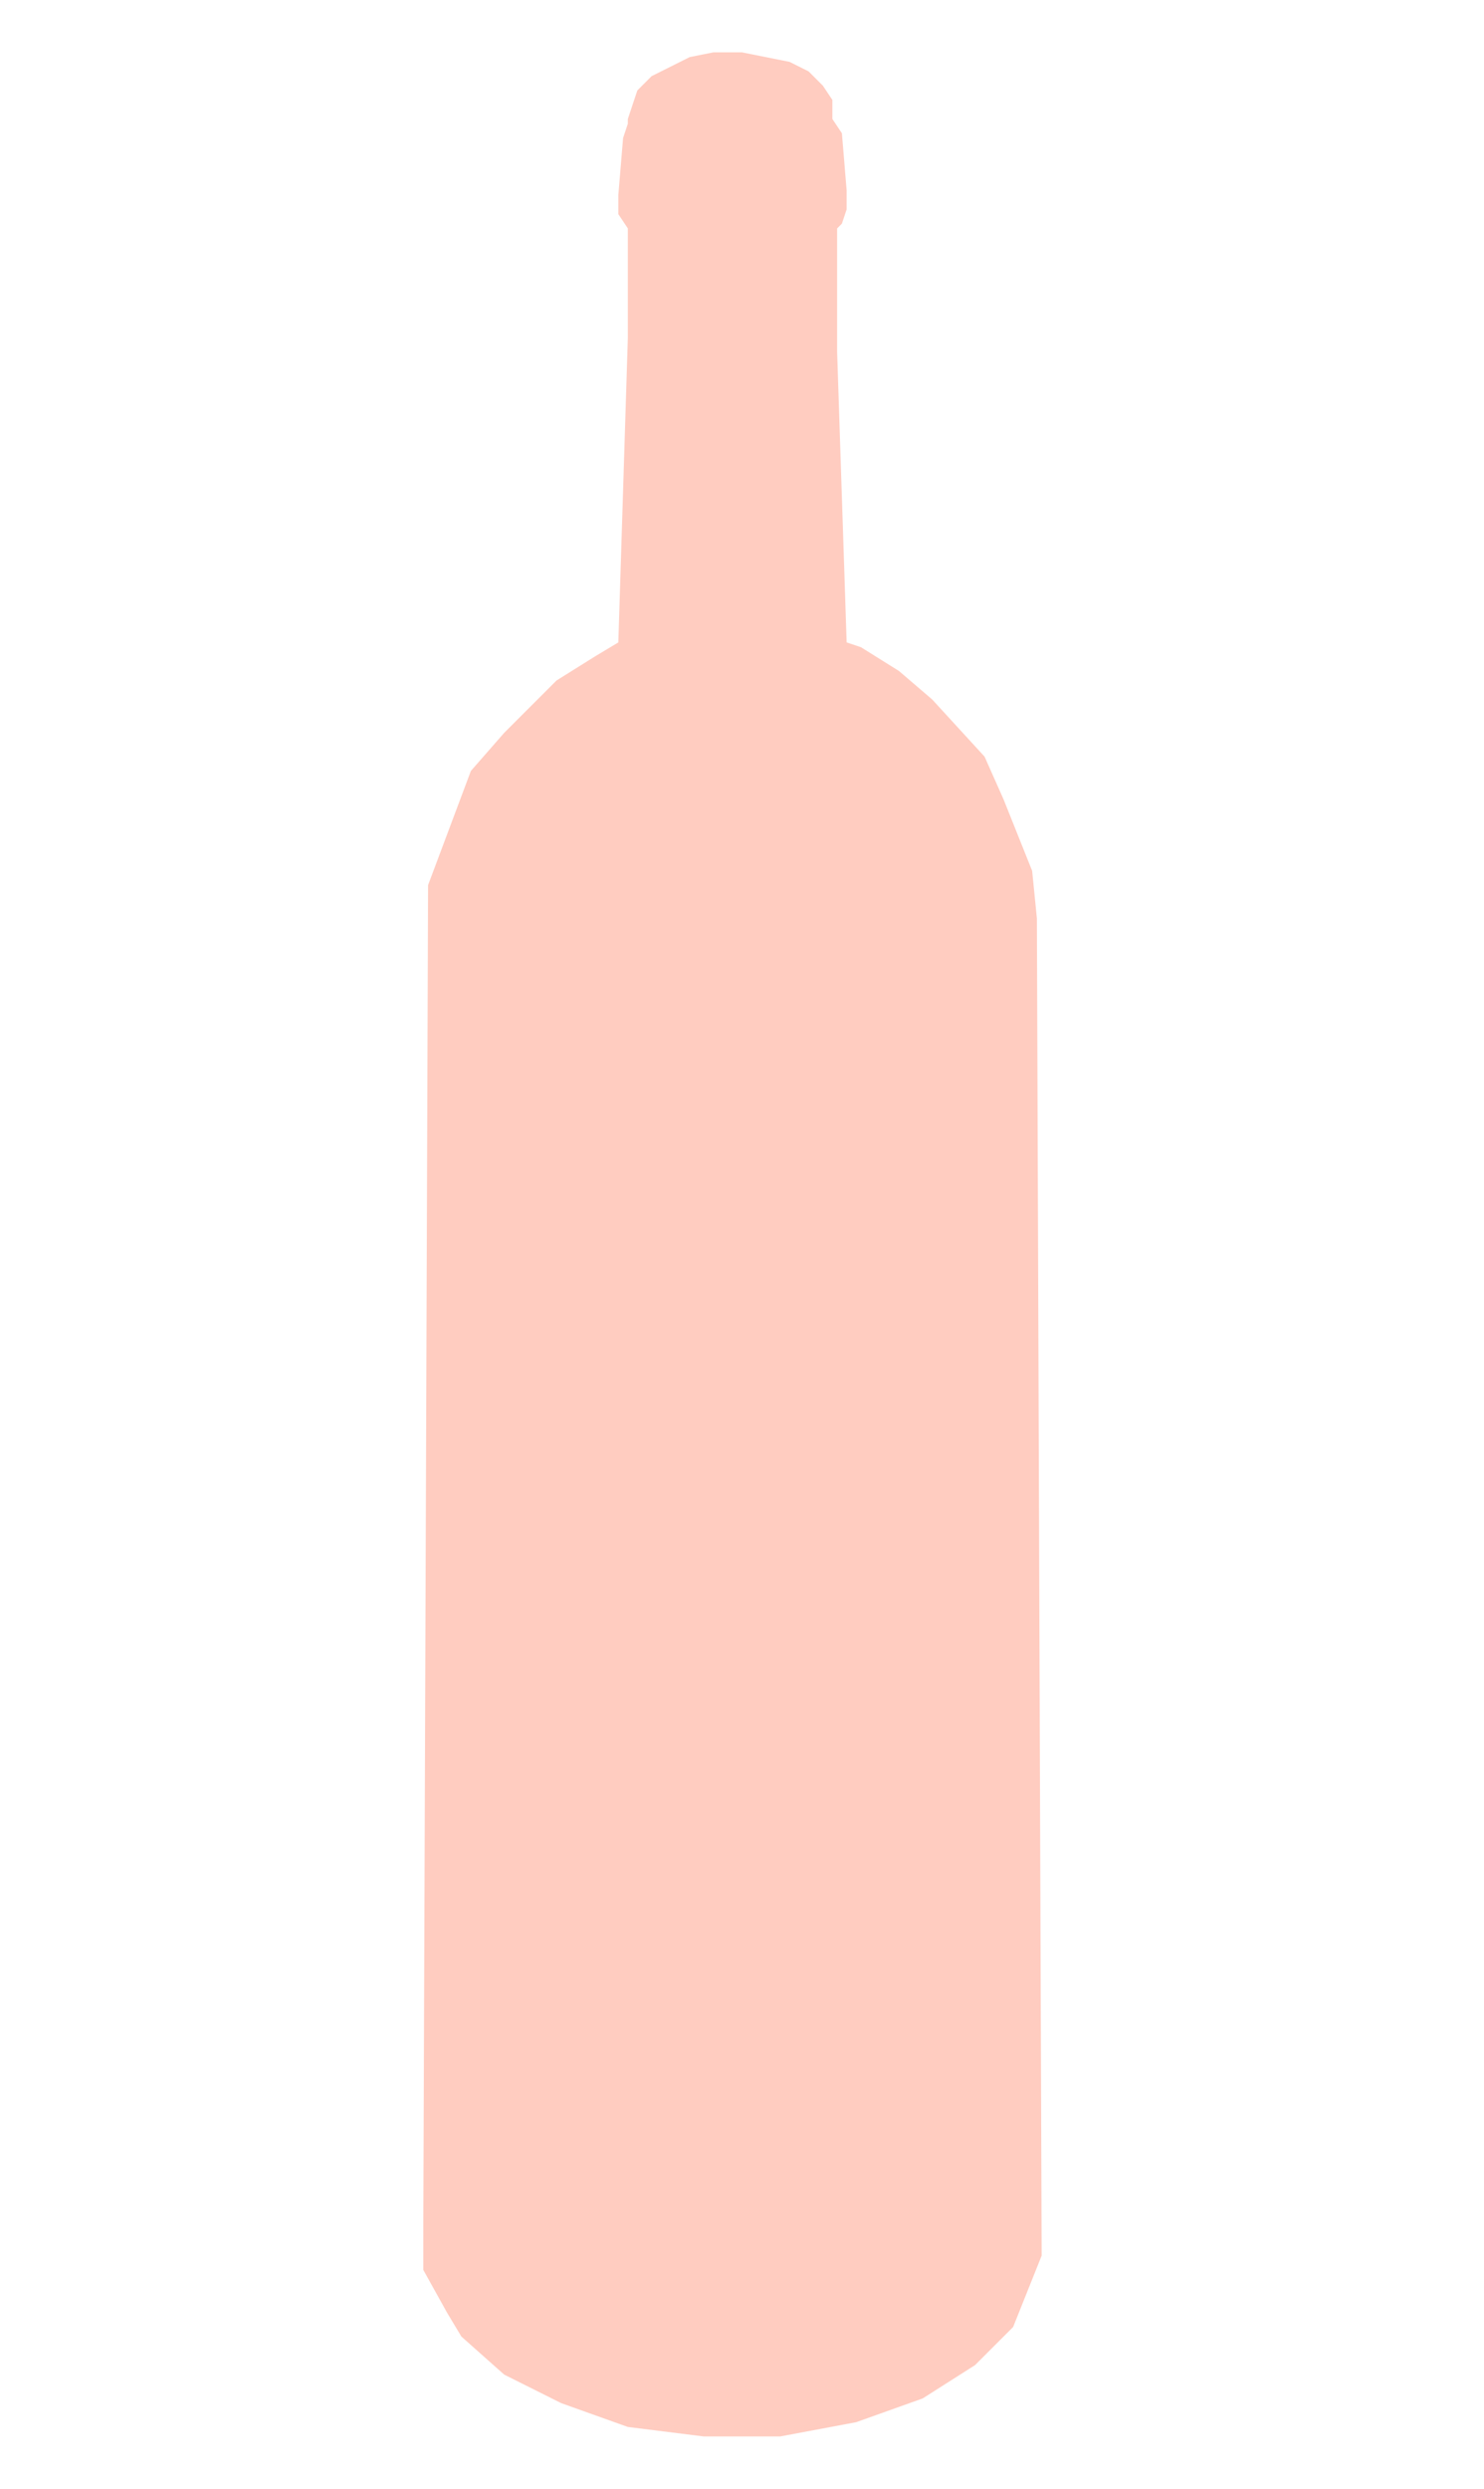 <svg id="Background" xmlns="http://www.w3.org/2000/svg" viewBox="0 0 312 523"><defs><style>.cls-1{fill:#ffccc0;}</style></defs><polygon class="cls-1" points="156 11 150 11 145 12 141 14 137 16 134 19 133 22 132 25 132 26 131 29 130 41 130 45 132 48 132 49 132 71 130 135 125 138 117 143 106 154 99 162 96 170 90 186 89 467 89 477 94 486 97 491 106 499 118 505 132 510 148 512 164 512 180 509 194 504 205 497 213 489 215 484 219 474 218 193 217 183 211 168 207 159 196 147 189 141 181 136 178 135 176 74 176 48 177 47 178 44 178 40 177 28 175 25 175 21 173 18 170 15 166 13 161 12 156 11"/></svg>